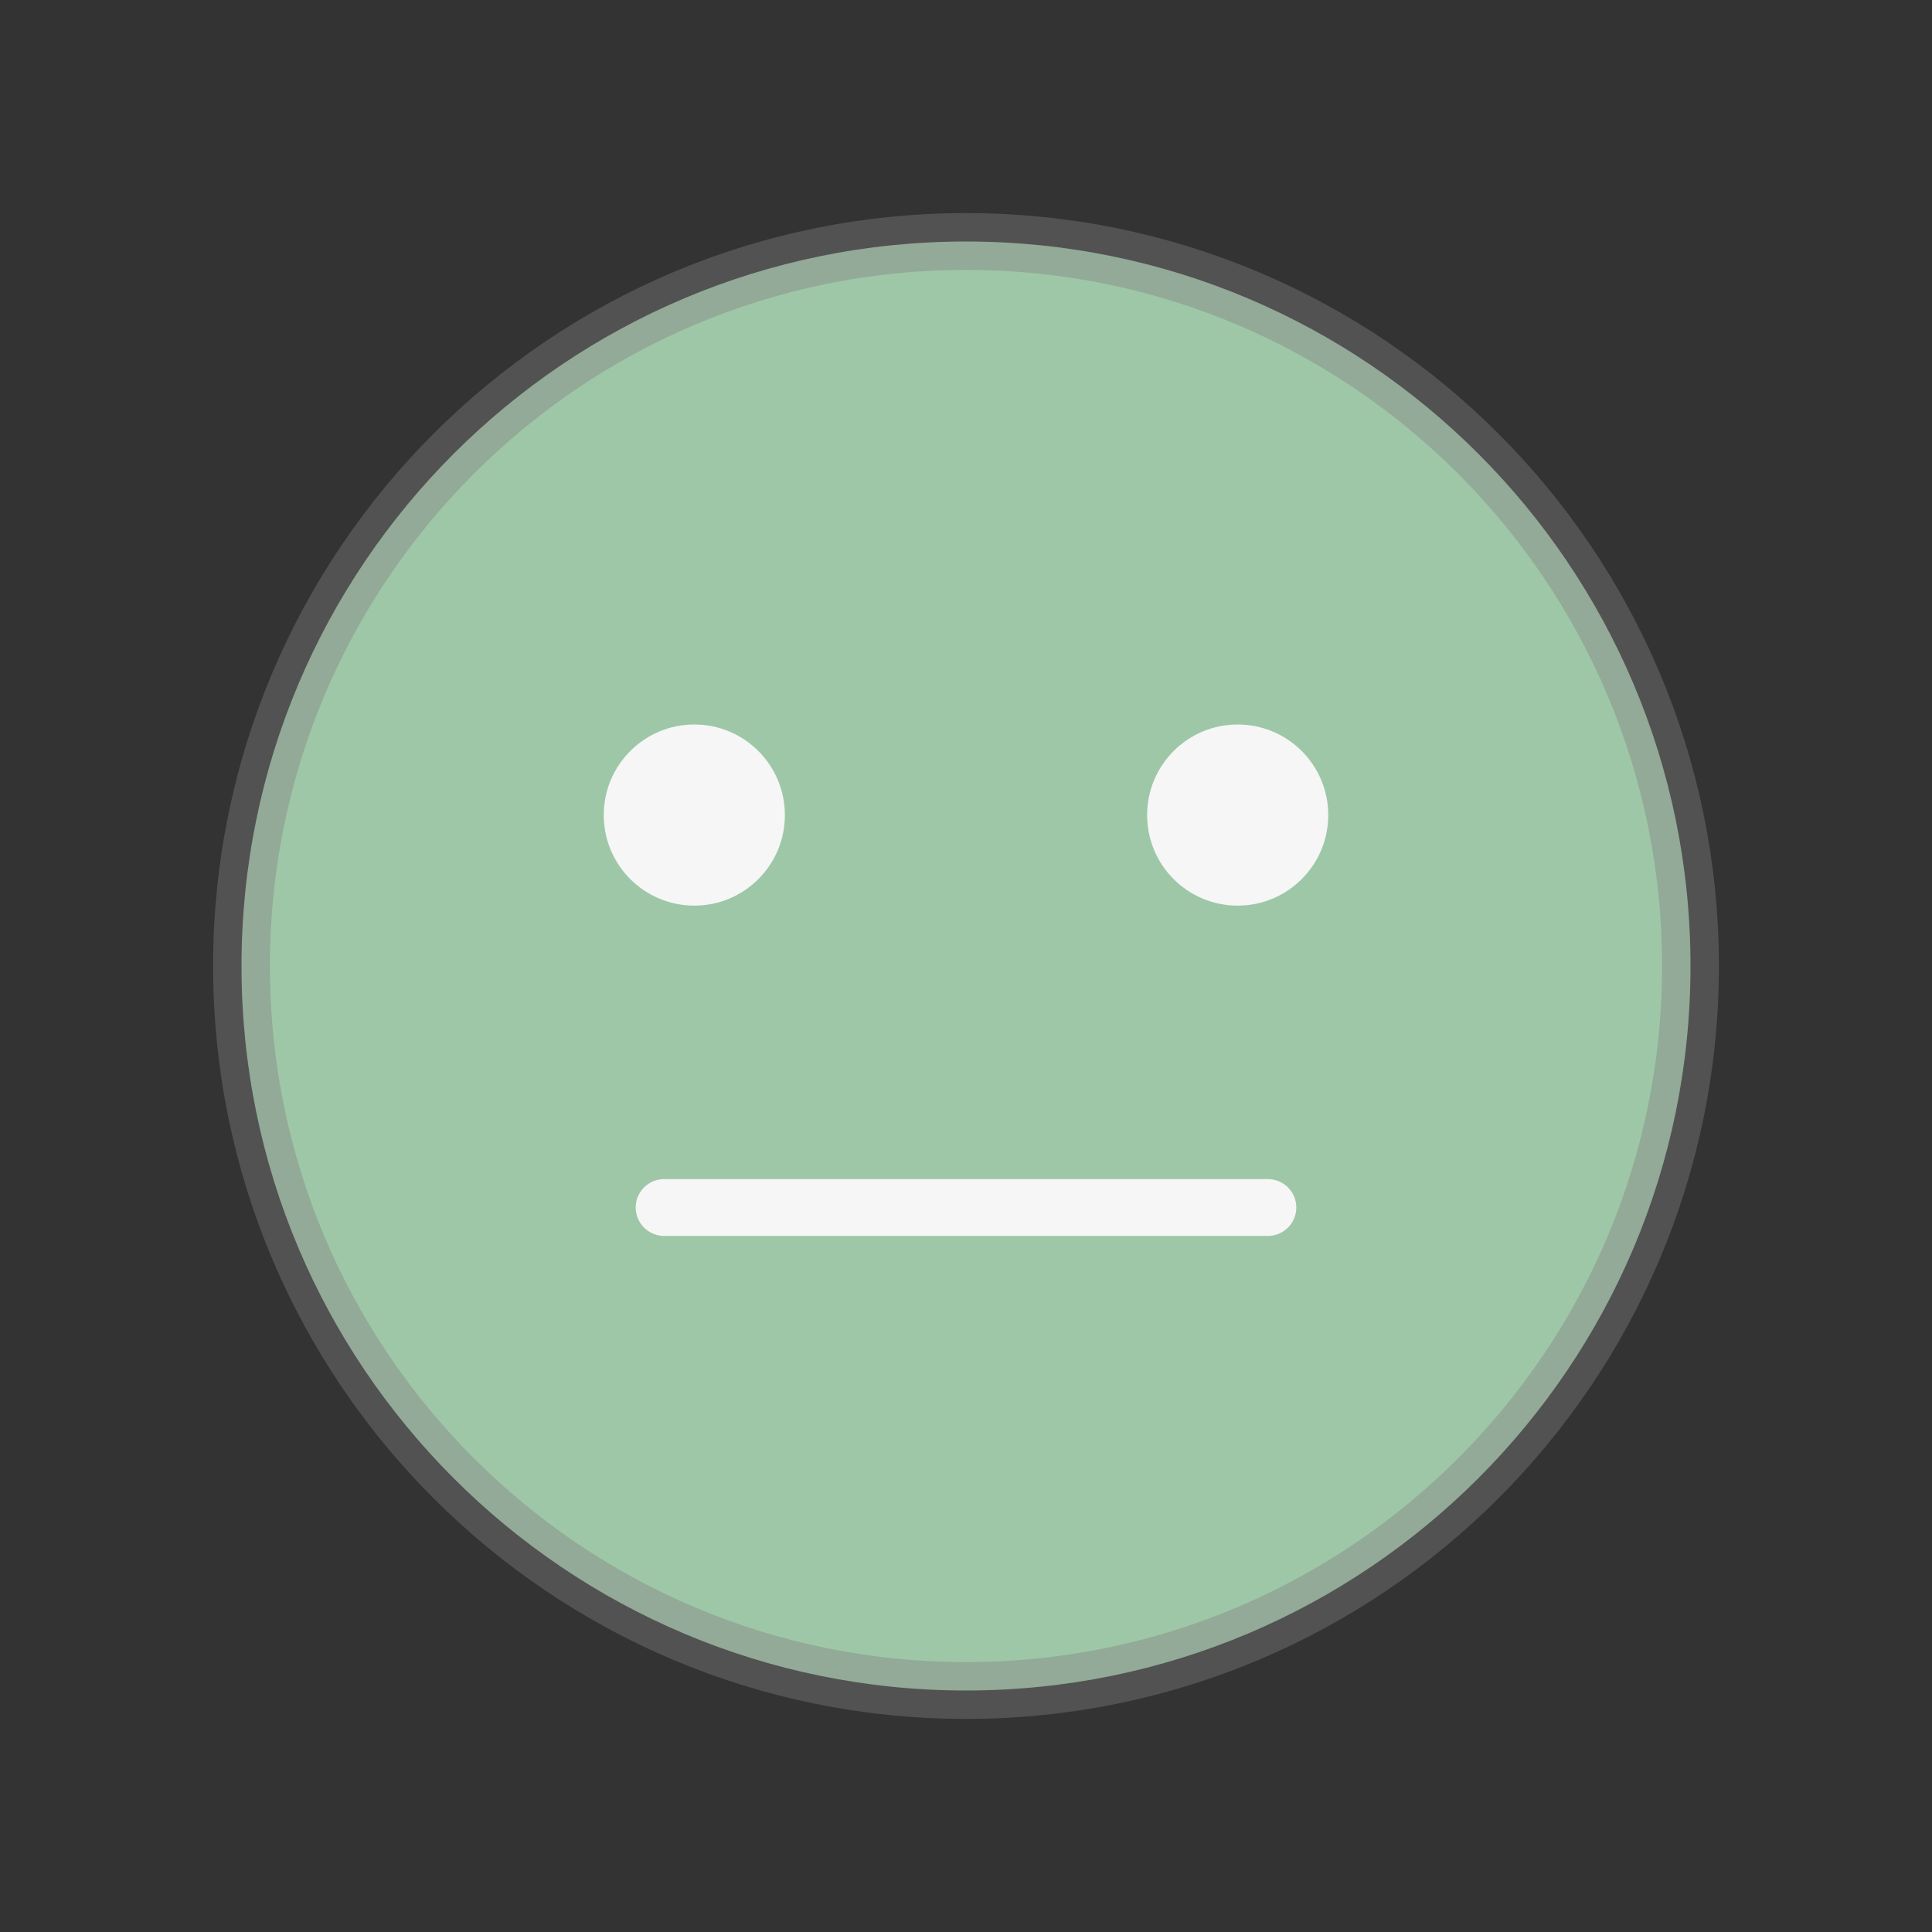 <svg width="68" height="68" viewBox="0 0 68 68" fill="none" xmlns="http://www.w3.org/2000/svg">
<rect x="0" y="0" width="68" height="68" fill="#333333" stroke="none"/>
<path d="M34 59.5C48.083 59.5 59.5 48.083 59.5 34C59.5 19.917 48.083 8.5 34 8.5C19.917 8.5 8.5 19.917 8.5 34C8.5 48.083 19.917 59.5 34 59.5Z" fill="#9EC7A7" stroke="#818181" stroke-opacity="0.4" stroke-width="2" stroke-miterlimit="10"/>
<path d="M23.375 42.5H44.625" stroke="#F6F6F6" stroke-width="2" stroke-linecap="round" stroke-linejoin="round"/>
<path d="M24.438 31.875C26.198 31.875 27.625 30.448 27.625 28.688C27.625 26.927 26.198 25.5 24.438 25.5C22.677 25.5 21.25 26.927 21.25 28.688C21.25 30.448 22.677 31.875 24.438 31.875Z" fill="#F6F6F6"/>
<path d="M43.562 31.875C45.323 31.875 46.75 30.448 46.75 28.688C46.75 26.927 45.323 25.5 43.562 25.5C41.802 25.5 40.375 26.927 40.375 28.688C40.375 30.448 41.802 31.875 43.562 31.875Z" fill="#F6F6F6"/>
</svg>
